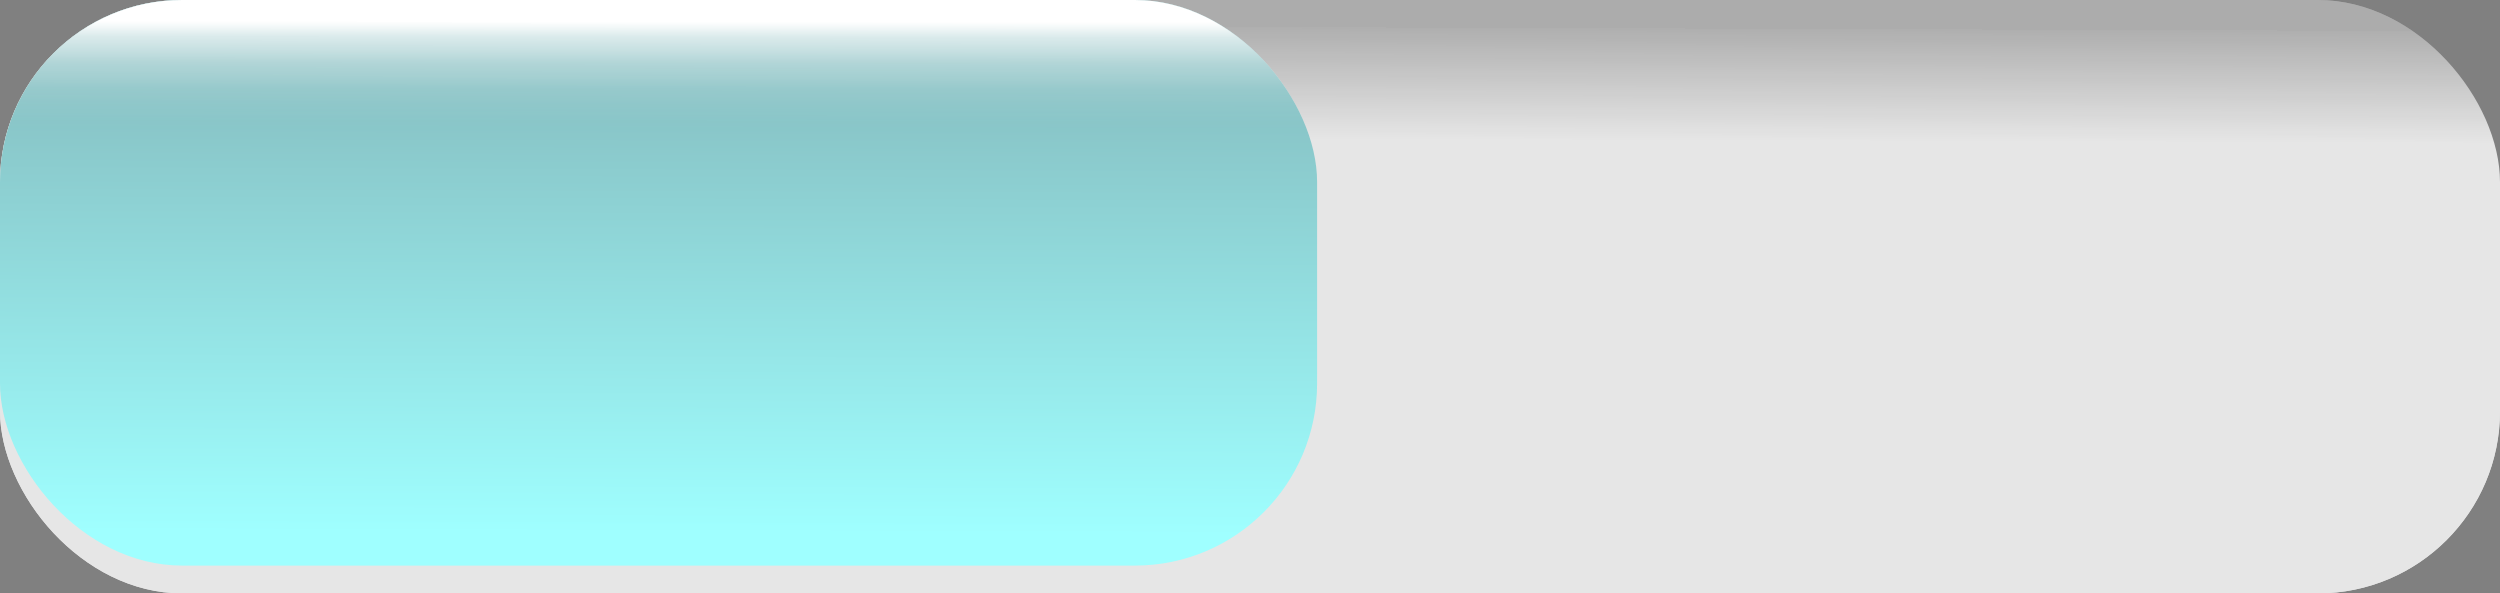 <svg xmlns="http://www.w3.org/2000/svg" xmlns:xlink="http://www.w3.org/1999/xlink" width="134.86" height="32.01" viewBox="0 0 134.86 32.01"><rect x="0" y="0" width="134.86" height="32.01" fill="#808080" stroke="none"/><defs><style>.cls-1{opacity:0.8;}.cls-2{fill:#fff;}.cls-3{fill:#e6e6e6;}.cls-4{fill:url(#linear-gradient);}.cls-5{fill:url(#linear-gradient-2);}.cls-6{fill:url(#linear-gradient-3);}</style><linearGradient id="linear-gradient" x1="67.48" y1="1.46" x2="67.36" y2="37.09" gradientUnits="userSpaceOnUse"><stop offset="0" stop-opacity="0.25"/><stop offset="0" stop-opacity="0.24"/><stop offset="0.17" stop-opacity="0"/></linearGradient><linearGradient id="linear-gradient-2" x1="35.57" y1="1.56" x2="35.48" y2="28.78" gradientUnits="userSpaceOnUse"><stop offset="0" stop-color="#84b9bc"/><stop offset="1" stop-color="#9fffff"/></linearGradient><linearGradient id="linear-gradient-3" x1="35.54" y1="1.16" x2="35.51" y2="29.17" gradientUnits="userSpaceOnUse"><stop offset="0" stop-color="#fff"/><stop offset="0.01" stop-color="#fff" stop-opacity="0.91"/><stop offset="0.03" stop-color="#fff" stop-opacity="0.7"/><stop offset="0.06" stop-color="#fff" stop-opacity="0.51"/><stop offset="0.08" stop-color="#fff" stop-opacity="0.36"/><stop offset="0.11" stop-color="#fff" stop-opacity="0.23"/><stop offset="0.13" stop-color="#fff" stop-opacity="0.13"/><stop offset="0.16" stop-color="#fff" stop-opacity="0.06"/><stop offset="0.19" stop-color="#fff" stop-opacity="0.01"/><stop offset="0.22" stop-color="#fff" stop-opacity="0"/></linearGradient></defs><title>On knap</title><g id="Layer_13" data-name="Layer 13"><g class="cls-1"><rect class="cls-2" y="1.5" width="134.86" height="30.51" rx="9.83"/><rect class="cls-2" y="1.5" width="134.86" height="30.51" rx="9.83"/></g><rect class="cls-3" width="134.86" height="30.51" rx="9.83"/><rect class="cls-4" width="134.86" height="30.51" rx="9.83"/><rect class="cls-3" width="71.05" height="30.51" rx="9.83"/><rect class="cls-5" width="71.05" height="30.51" rx="9.83"/><rect class="cls-6" width="71.05" height="30.51" rx="9.83"/></g></svg>